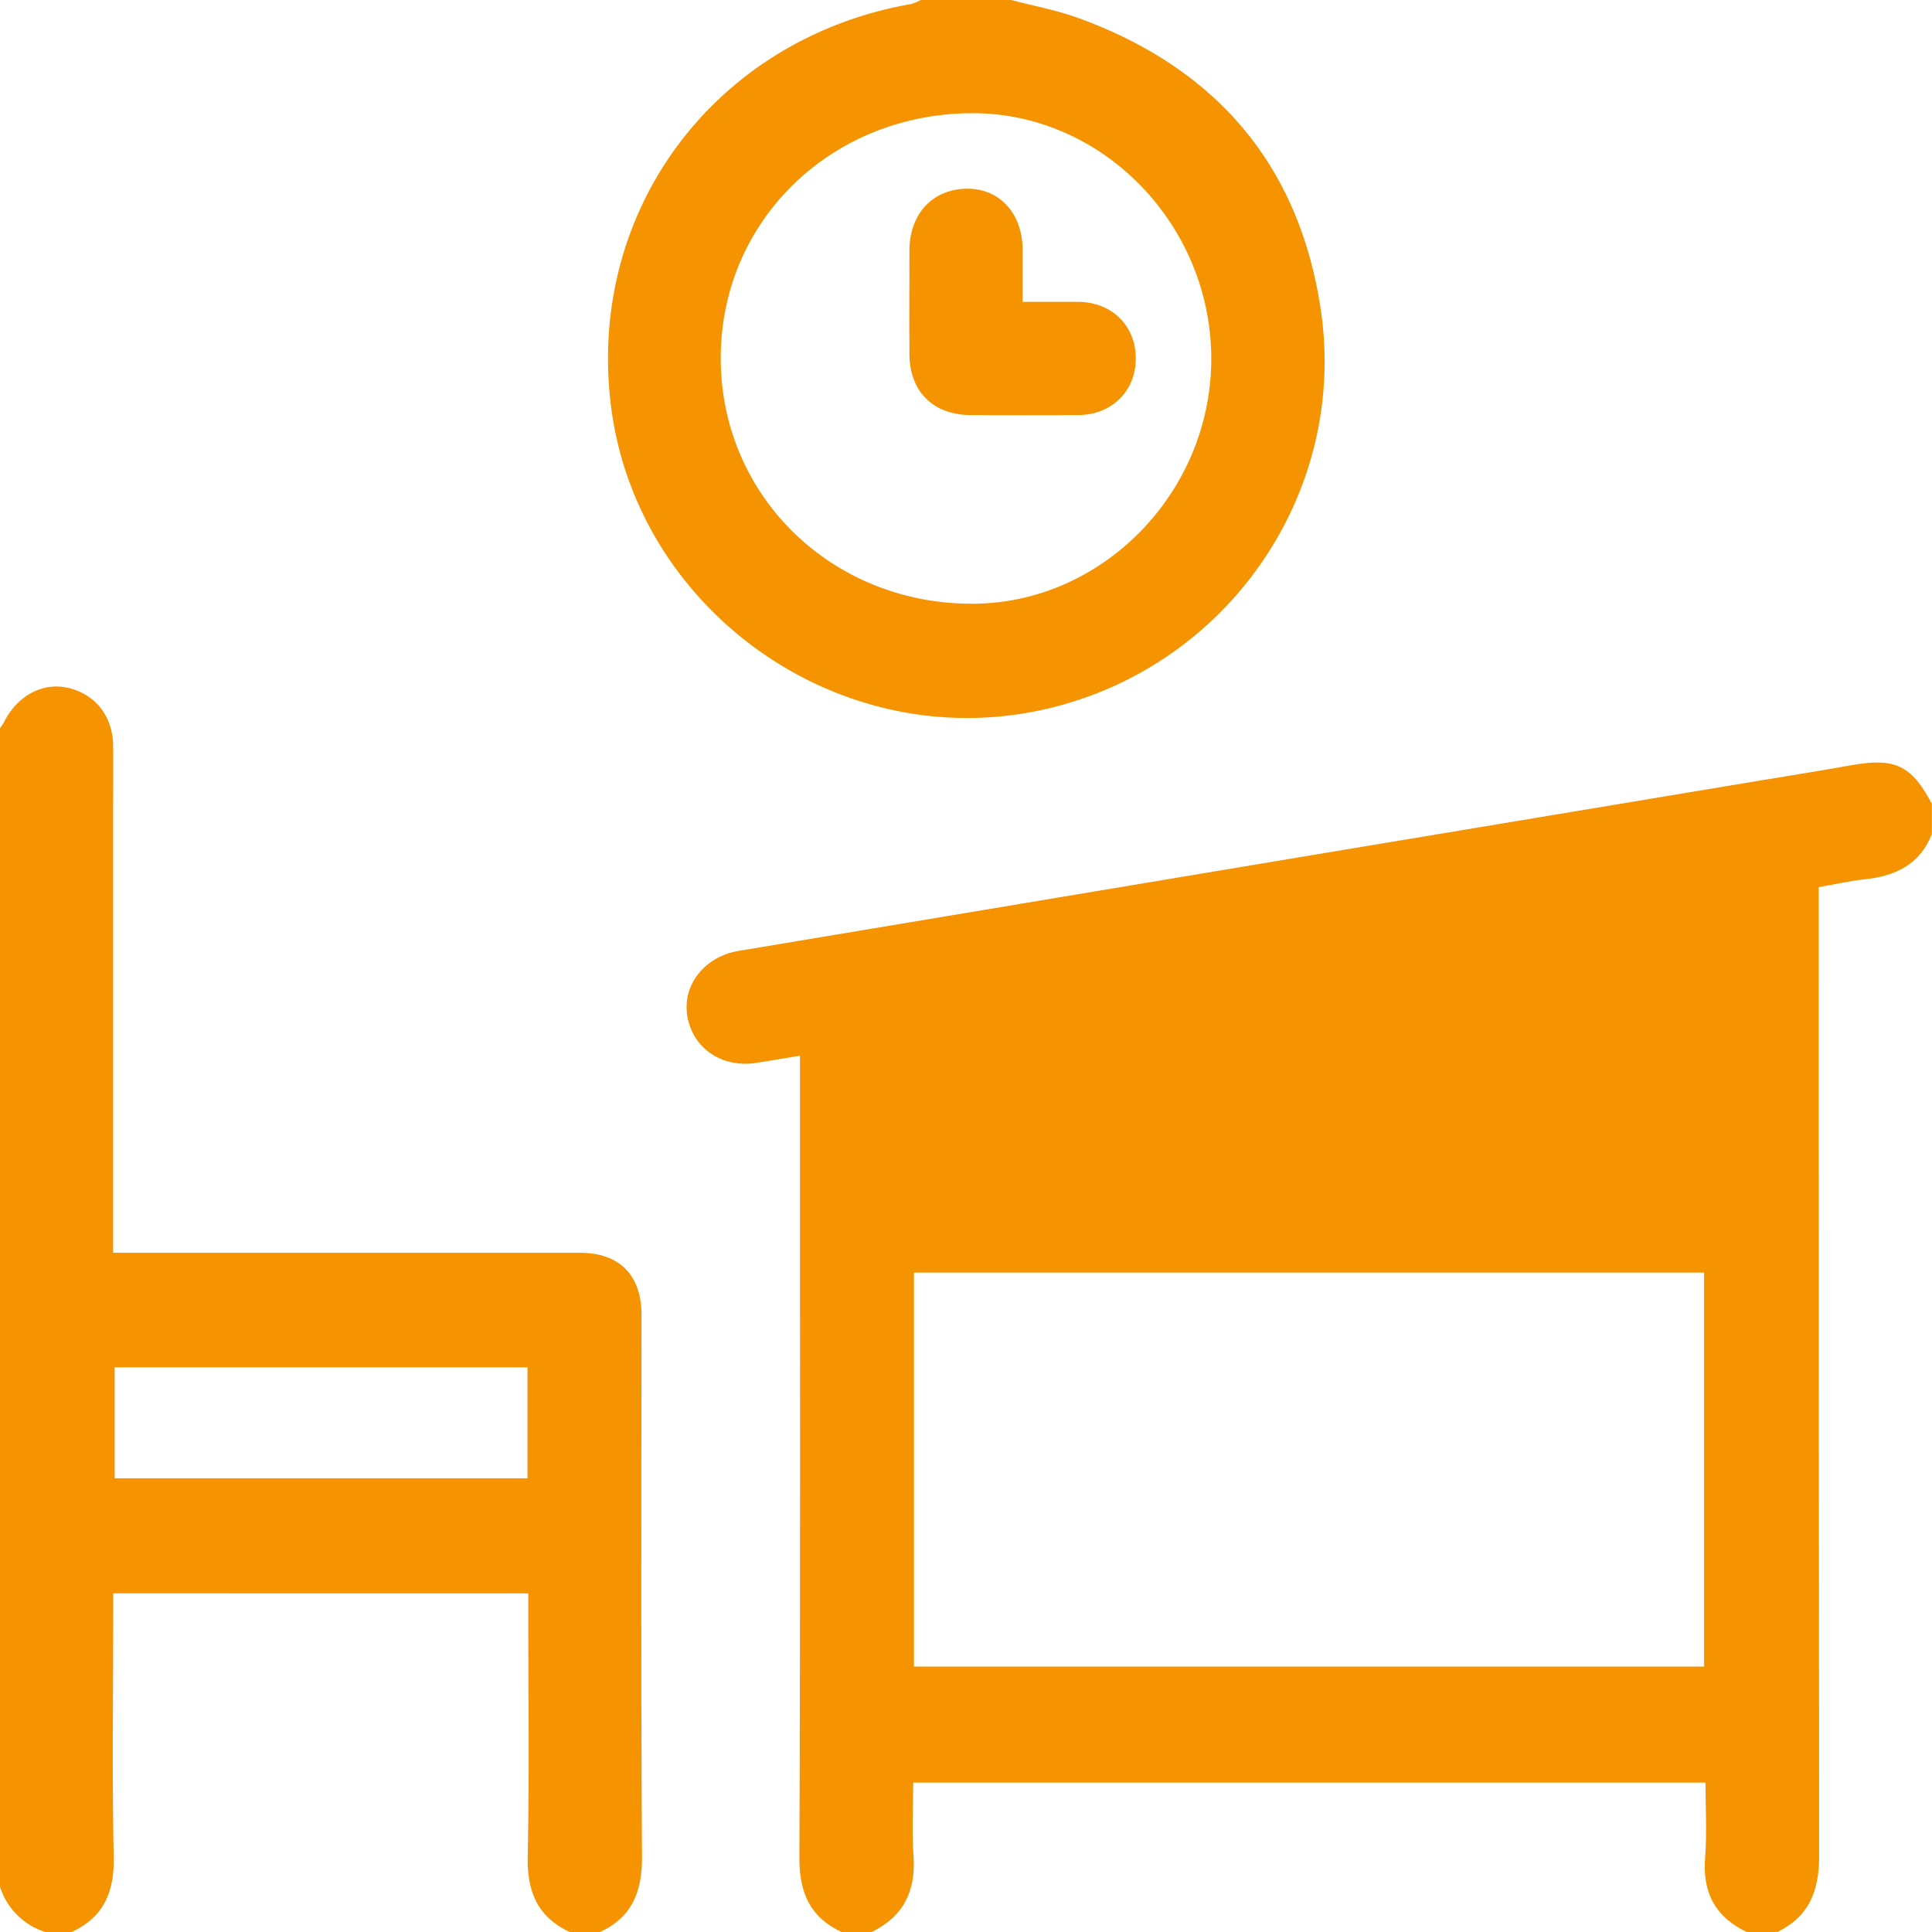 <svg xmlns="http://www.w3.org/2000/svg" viewBox="0 0 512 512"><defs><style>.cls-1{fill:#f59300;}</style></defs><g id="Calque_2" data-name="Calque 2"><g id="Calque_1-2" data-name="Calque 1"><path class="cls-1" d="M223,512c-8.32-3.93-11.19-10.39-11.15-19.62.28-68.79.15-137.58.15-206.38v-6.22c-4.14.68-7.74,1.25-11.34,1.86-9.18,1.55-17.1-3.75-18.52-12.42-1.35-8.24,4.63-15.73,13.59-17.22q74.55-12.44,149.1-24.9L465.54,207c8.34-1.39,16.7-2.7,25-4.19,11.6-2.09,16-.06,21.43,10.22v8c-3.19,8.11-9.71,11.16-17.85,12-4,.43-8,1.36-12.15,2.08v6.5q0,125.11.13,250.22c0,9.27-2.66,16.08-11.13,20.2h-8c-8.32-3.93-11.82-10.37-11.1-19.63.52-6.71.1-13.49.1-20H242c0,6.73-.36,13.08.09,19.38.66,9.3-2.61,16.1-11.09,20.22Zm19.21-70.34h209.4V337.25H242.21Z"/><path class="cls-1" d="M0,193c.42-.66.9-1.28,1.26-2,3.5-6.76,10.24-10.26,16.83-8.7,7.2,1.7,11.79,7.52,11.89,15.27.08,6.33,0,12.66,0,19V332H153.7c10.43,0,16.3,5.91,16.3,16.4,0,47.83-.17,95.66.14,143.48.06,9.3-2.51,16.13-11.14,20.12h-8c-8.62-4-11.35-10.81-11.15-20.12.46-21.49.15-43,.15-64.49v-5.14H30v5.63c0,21.34-.31,42.68.14,64C30.34,501.19,27.63,508,19,512H12A18.36,18.36,0,0,1,0,500ZM139.79,362.34H30.39v29.41h109.4Z"/><path class="cls-1" d="M268,0c6.14,1.63,12.47,2.78,18.4,5,36,13.31,57.84,38.77,63.58,76.82,7.63,50.61-27,98-77.34,107-52.87,9.5-104.38-28.48-110.78-81.7-6.21-51.68,27.82-97,79.63-106.06A11.79,11.79,0,0,0,244,0Zm53,95.09C321,59.59,292.27,30,257.8,30,220.34,30,191,58.47,191,94.89S220.26,160,257.6,160C292.15,160,321,130.49,321,95.09Z"/><path class="cls-1" d="M271,80c5.27,0,10.06,0,14.84,0,8.84.08,15.17,6.37,15.16,15s-6.35,14.92-15.2,15q-14.24.08-28.47,0c-10,0-16.25-6.19-16.32-16.11-.06-9.15,0-18.31,0-27.46,0-9.89,6.29-16.46,15.51-16.42C265,50.05,271,56.68,271,66.2,271,70.52,271,74.85,271,80Z"/></g></g></svg>